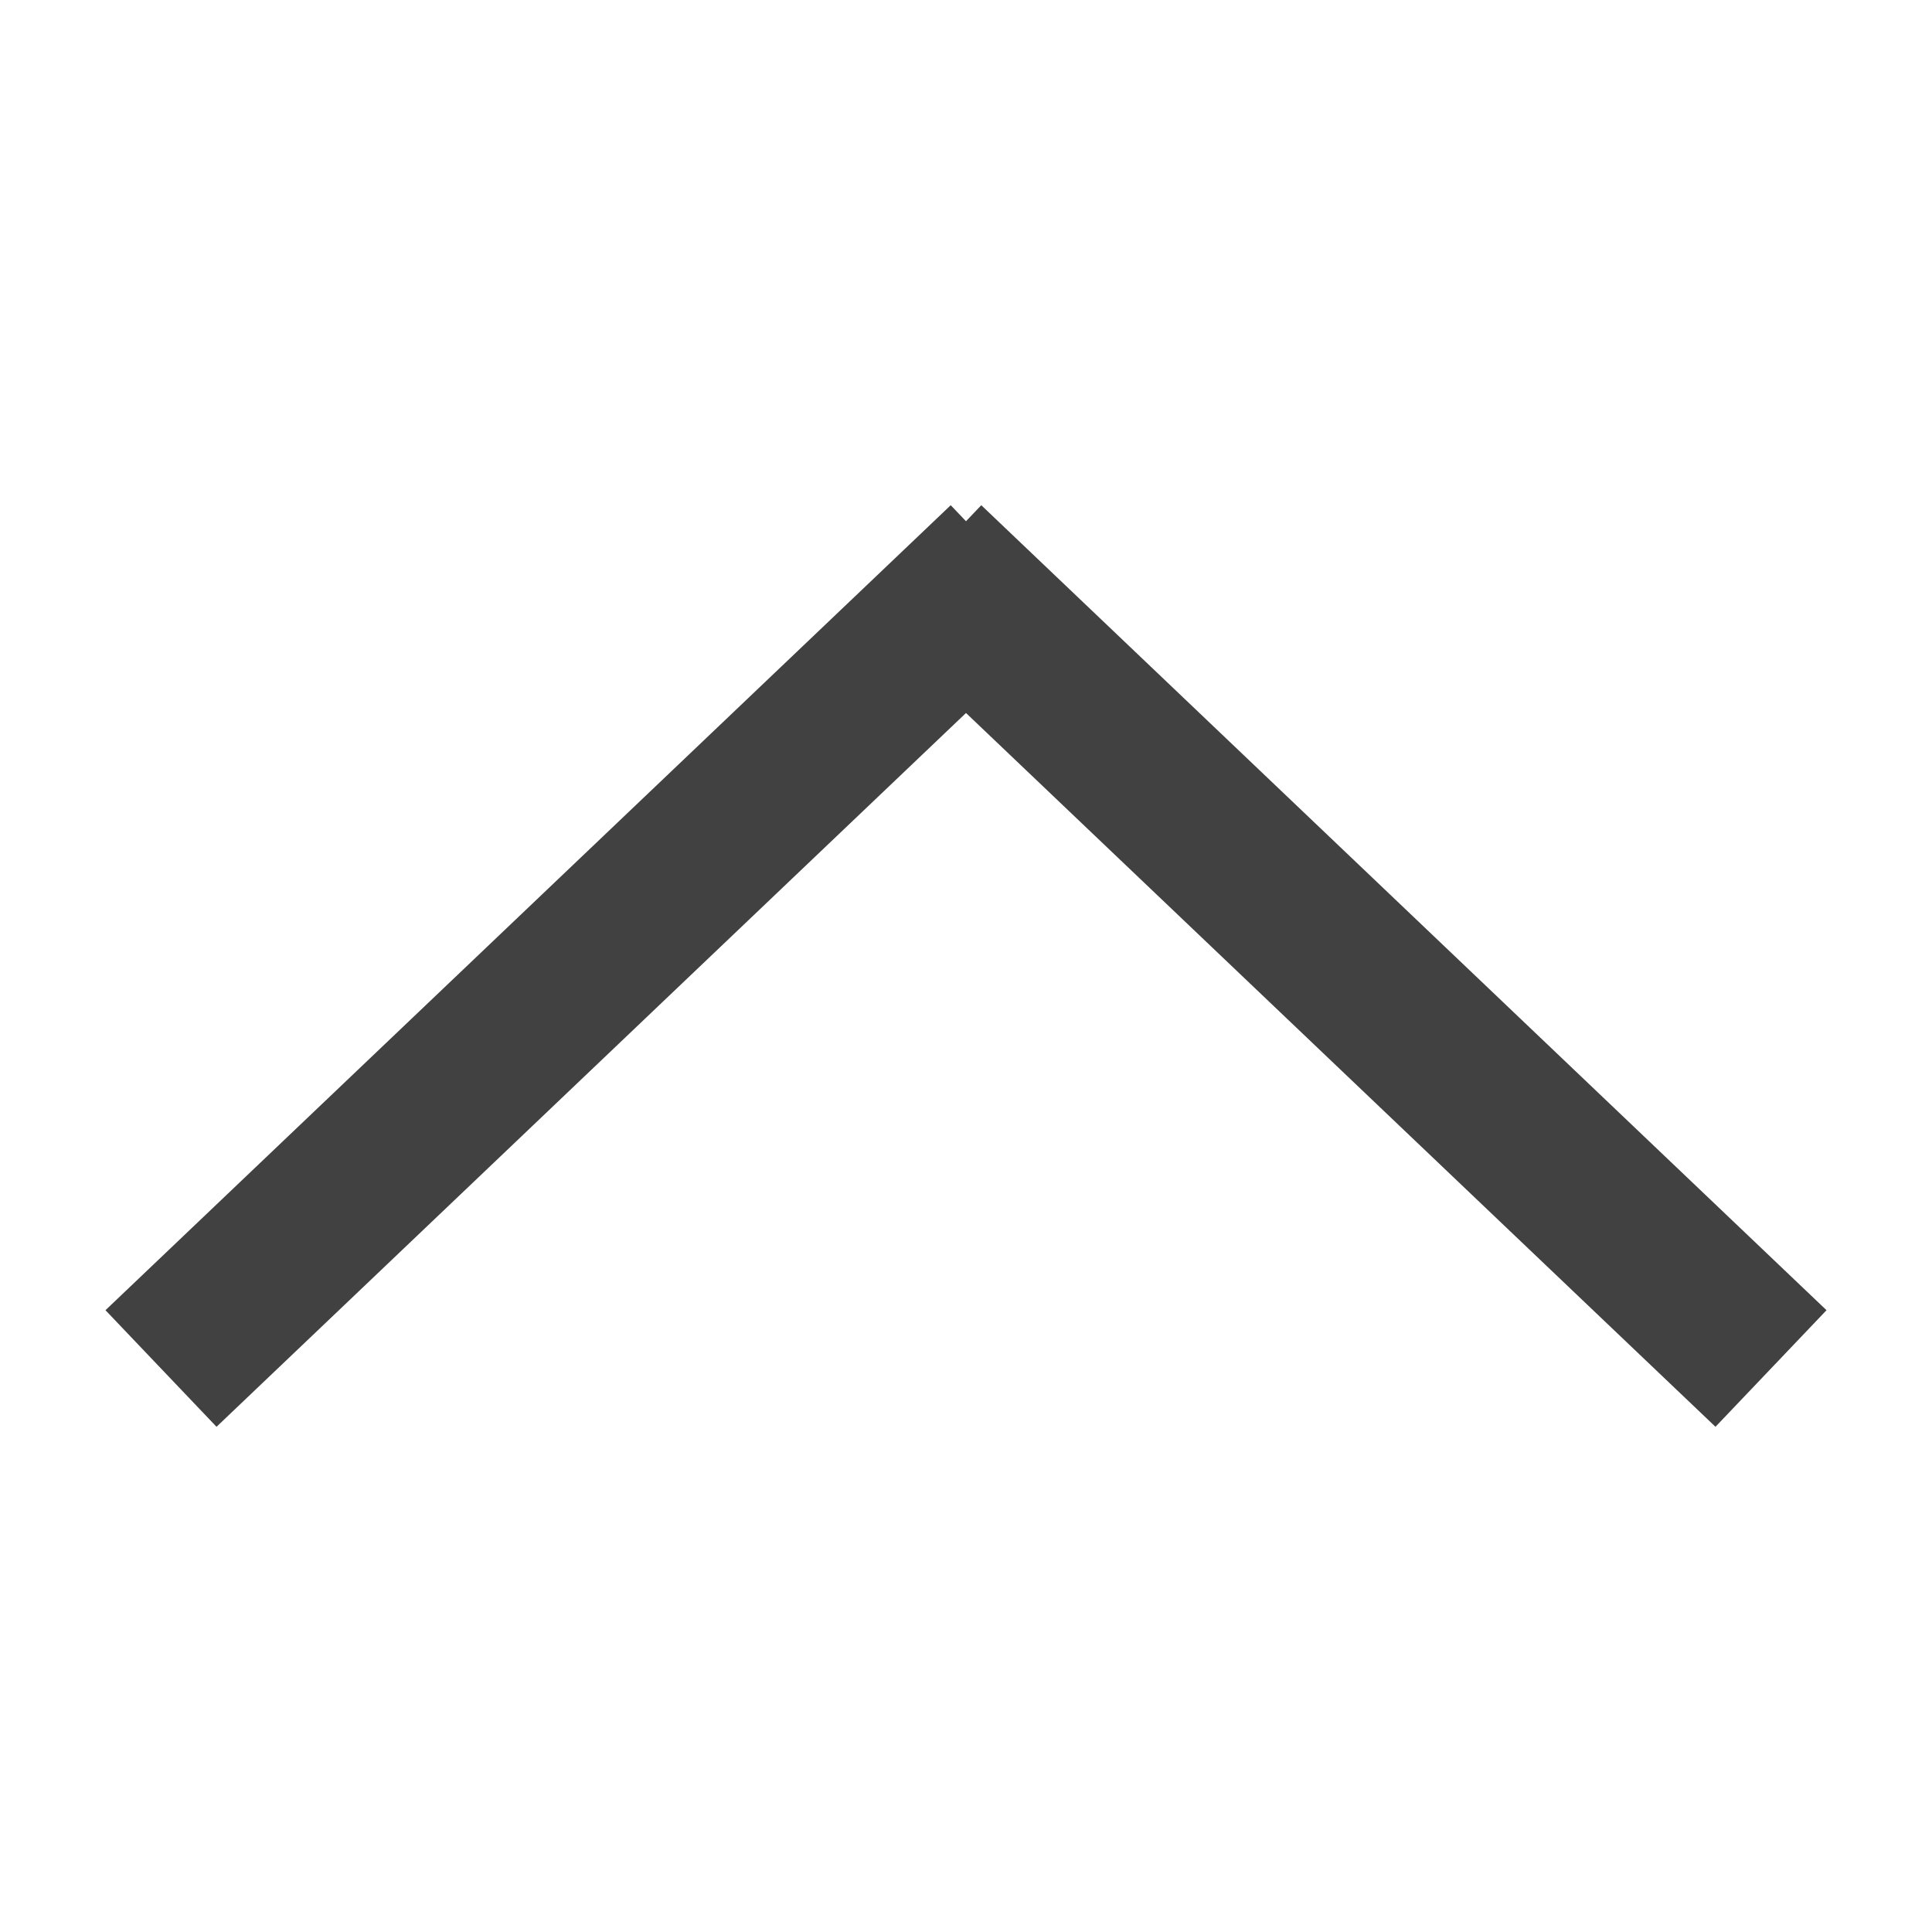 <svg width="48px" height="48px" viewpoert="0 0 48 48" version="1.1" xmlns="http://www.w3.org/2000/svg">
    <g>
        <line x1="4" y1="34" x2="25" y2="14" stroke="#414141" stroke-width="4" />
        <line x1="44" y1="34" x2="23" y2="14" stroke="#414141" stroke-width="4" />
    </g>
</svg>